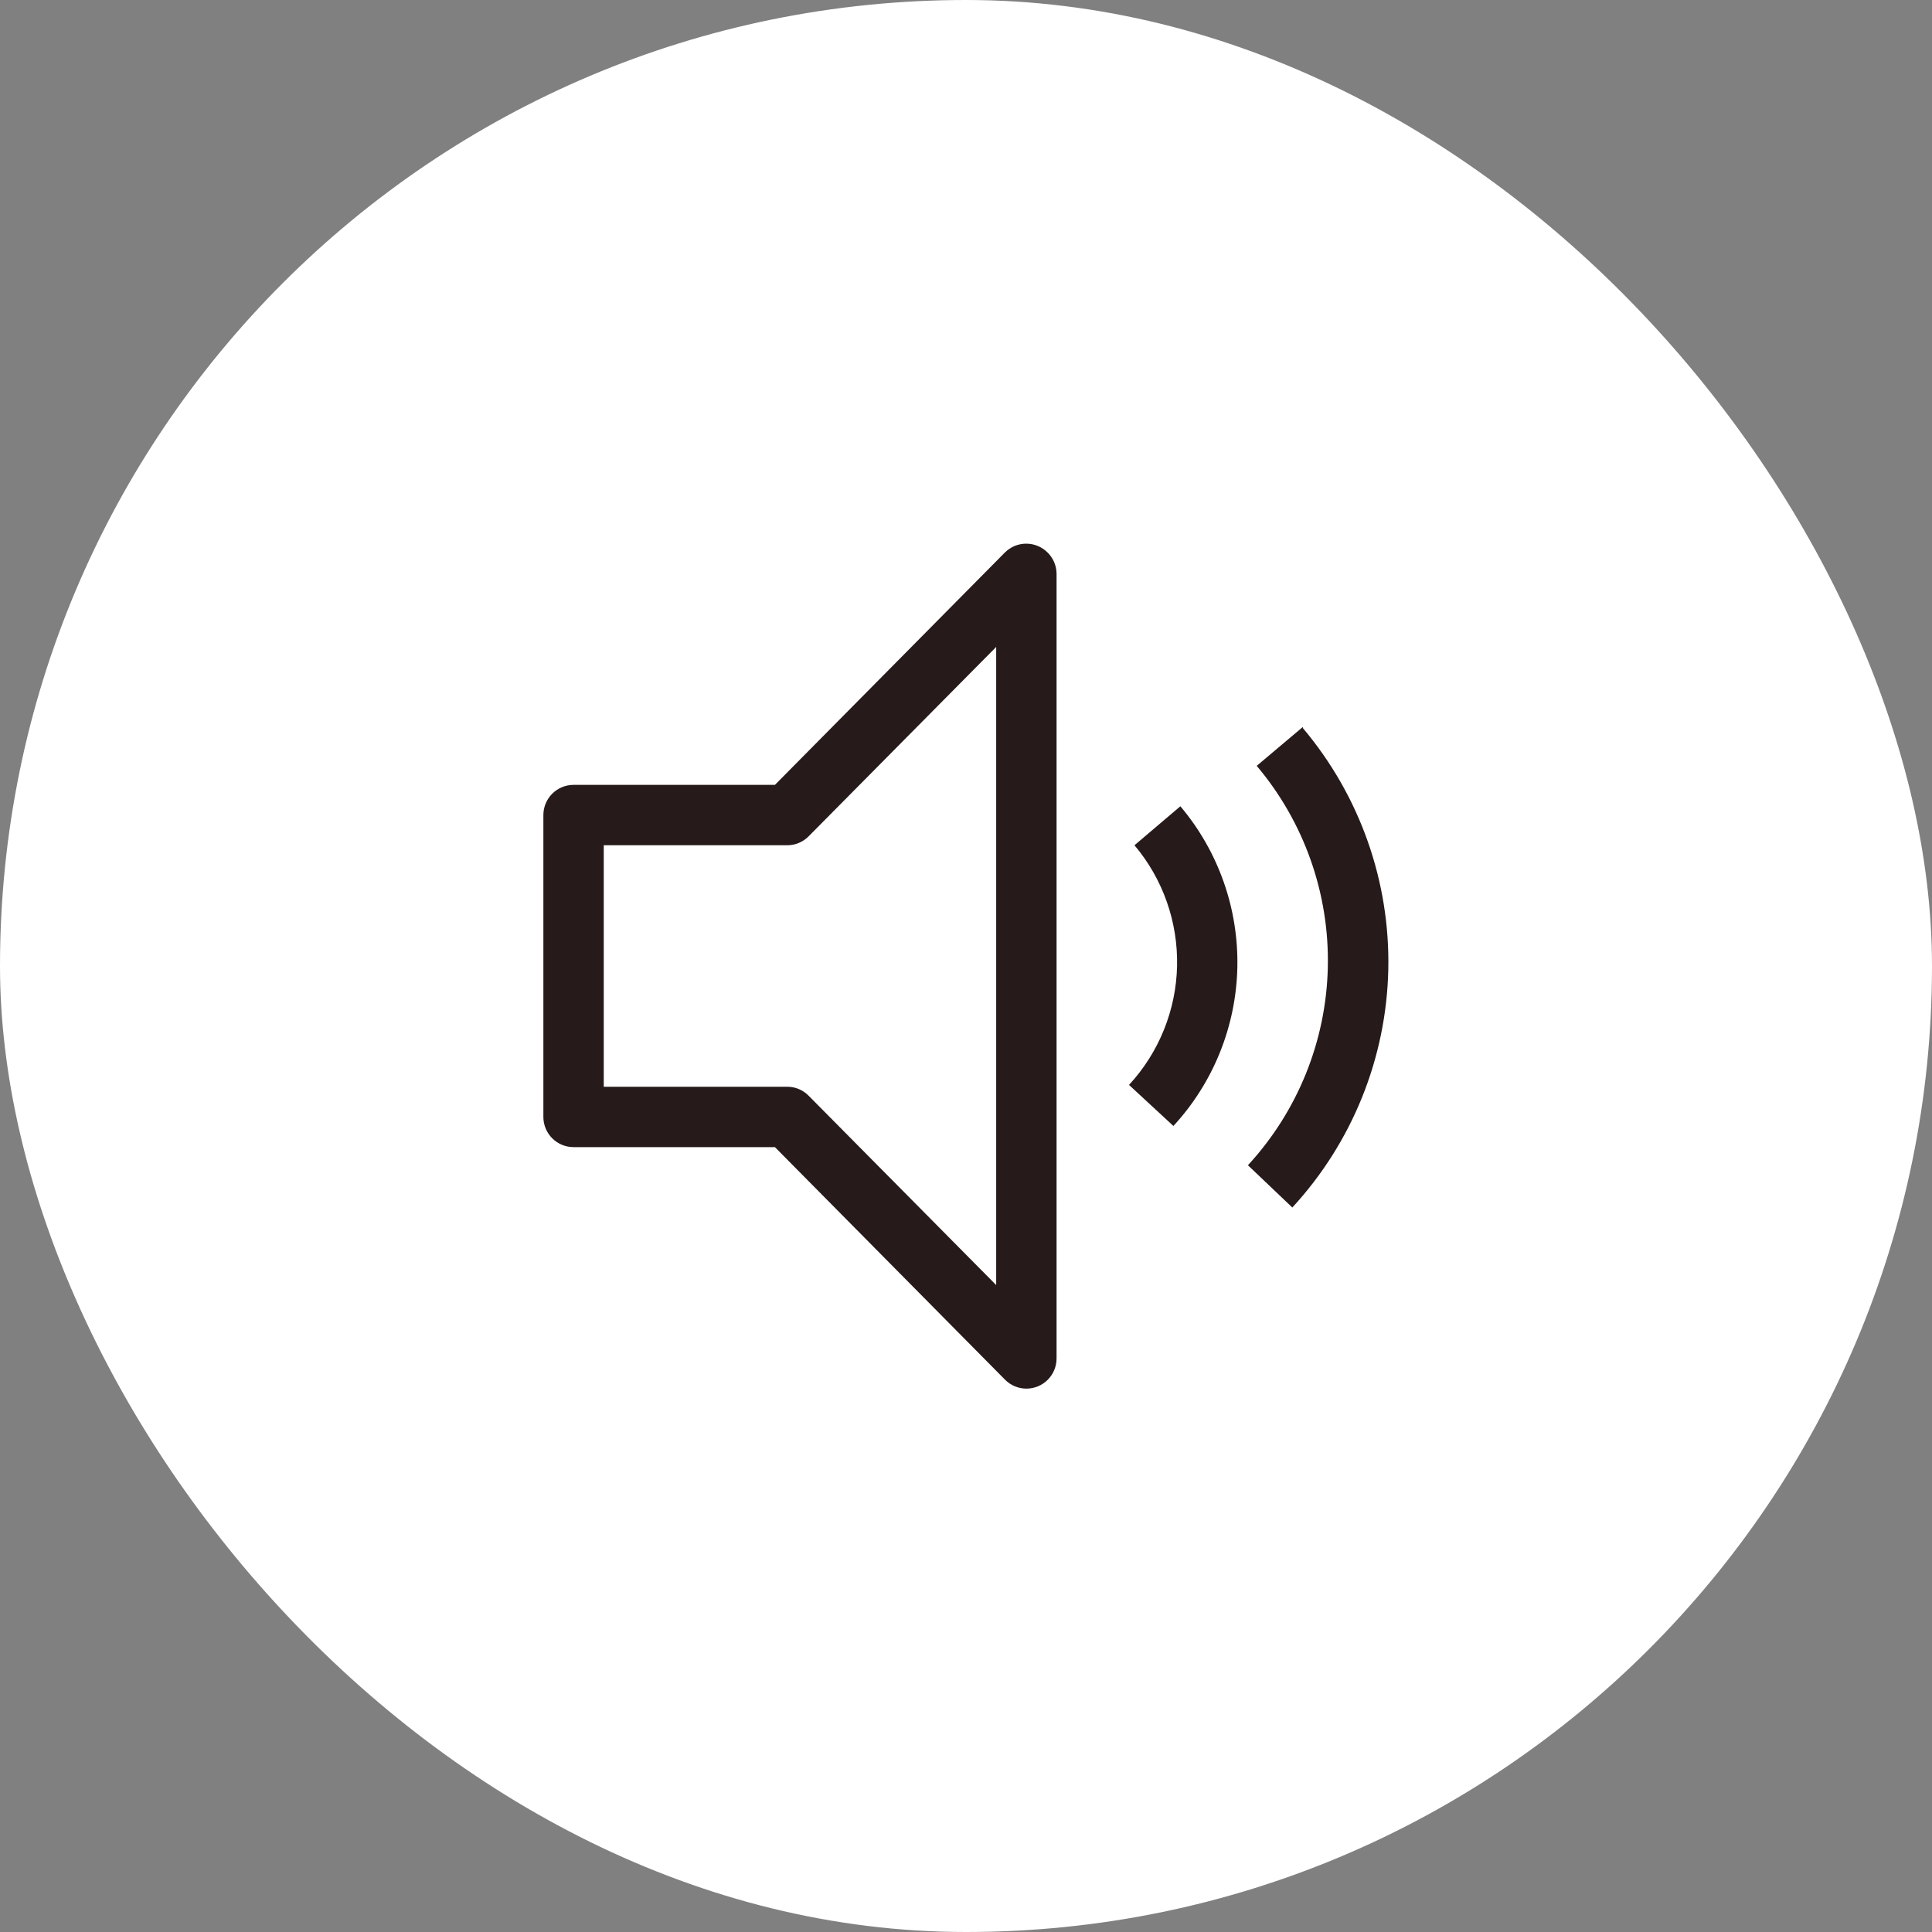 <svg width="40" height="40" viewBox="0 0 40 40" fill="none" xmlns="http://www.w3.org/2000/svg">
<rect x="0" y="0" width="40" height="40" fill="#808080" stroke="none"/>
<rect width="40" height="40" rx="20" fill="white"/>
<path d="M26.975 15.05L26.019 15.856C27.001 17.02 27.525 18.502 27.491 20.025C27.458 21.547 26.87 23.005 25.837 24.125L26.756 25C27.996 23.656 28.702 21.906 28.743 20.079C28.783 18.251 28.154 16.472 26.975 15.075V15.05Z" fill="#261A1A"/>
<path d="M23.488 17.5C24.077 18.198 24.39 19.088 24.37 20.002C24.349 20.916 23.995 21.791 23.375 22.462L24.294 23.312C25.121 22.416 25.591 21.249 25.618 20.03C25.644 18.811 25.225 17.624 24.438 16.693L23.488 17.5Z" fill="#261A1A"/>
<path d="M21.25 28.75C21.167 28.75 21.085 28.733 21.009 28.701C20.933 28.669 20.864 28.622 20.806 28.563L16.044 23.75H11.875C11.709 23.75 11.55 23.684 11.433 23.567C11.316 23.45 11.25 23.291 11.25 23.125V16.875C11.25 16.709 11.316 16.55 11.433 16.433C11.55 16.316 11.709 16.25 11.875 16.25H16.044L20.806 11.438C20.923 11.321 21.082 11.256 21.247 11.256C21.412 11.256 21.57 11.321 21.688 11.438C21.805 11.553 21.873 11.71 21.875 11.875V28.125C21.875 28.291 21.809 28.45 21.692 28.567C21.575 28.684 21.416 28.75 21.25 28.75ZM12.5 22.5H16.3C16.383 22.5 16.465 22.517 16.541 22.549C16.617 22.582 16.686 22.628 16.744 22.688L20.625 26.606V13.394L16.744 17.313C16.686 17.372 16.617 17.419 16.541 17.451C16.465 17.483 16.383 17.5 16.3 17.5H12.5V22.5Z" fill="#261A1A"/>
</svg>
